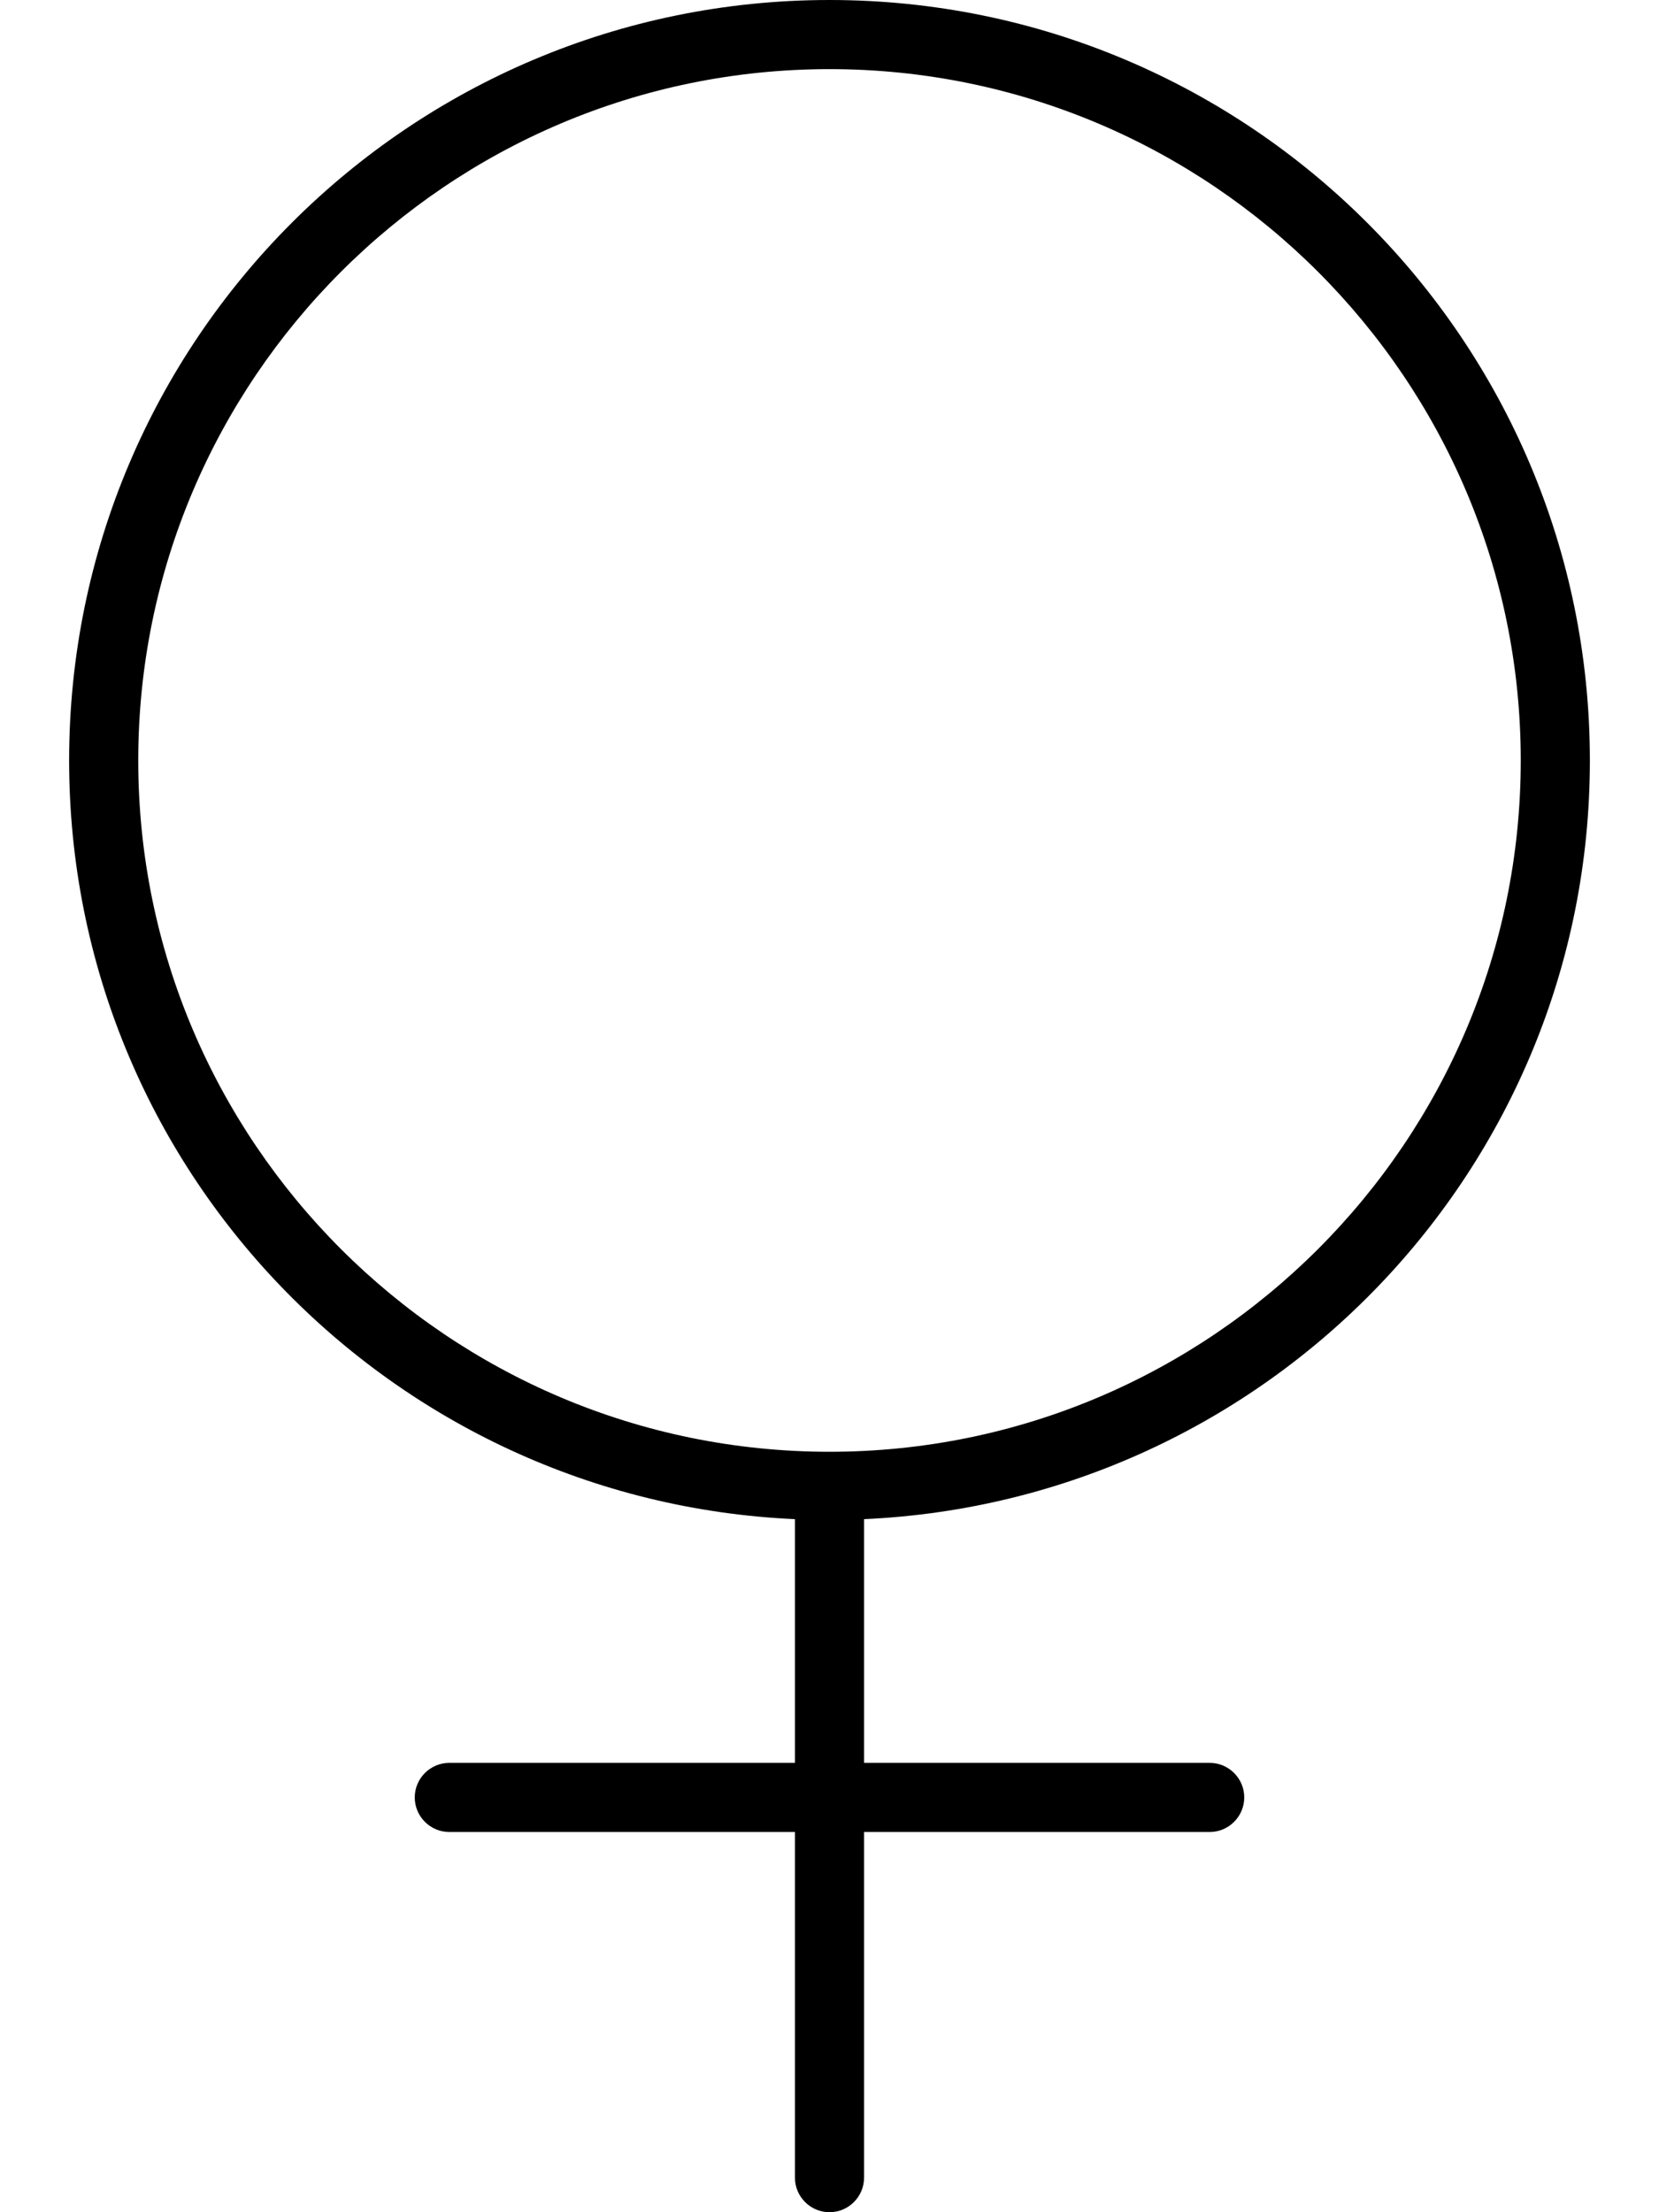 <svg xmlns="http://www.w3.org/2000/svg" viewBox="0 0 384 512"><path d="M368 176C368 78.799 289.201 0 192 0S16 78.799 16 176C16 270.5 90.541 347.385 184 351.596V408H104C99.594 408 96 411.594 96 416S99.594 424 104 424H184V504C184 508.406 187.594 512 192 512S200 508.406 200 504V424H280C284.406 424 288 420.406 288 416S284.406 408 280 408H200V351.596C293.459 347.385 368 270.5 368 176ZM32 176C32 87.775 103.775 16 192 16S352 87.775 352 176S280.225 336 192 336S32 264.225 32 176Z"/></svg>
